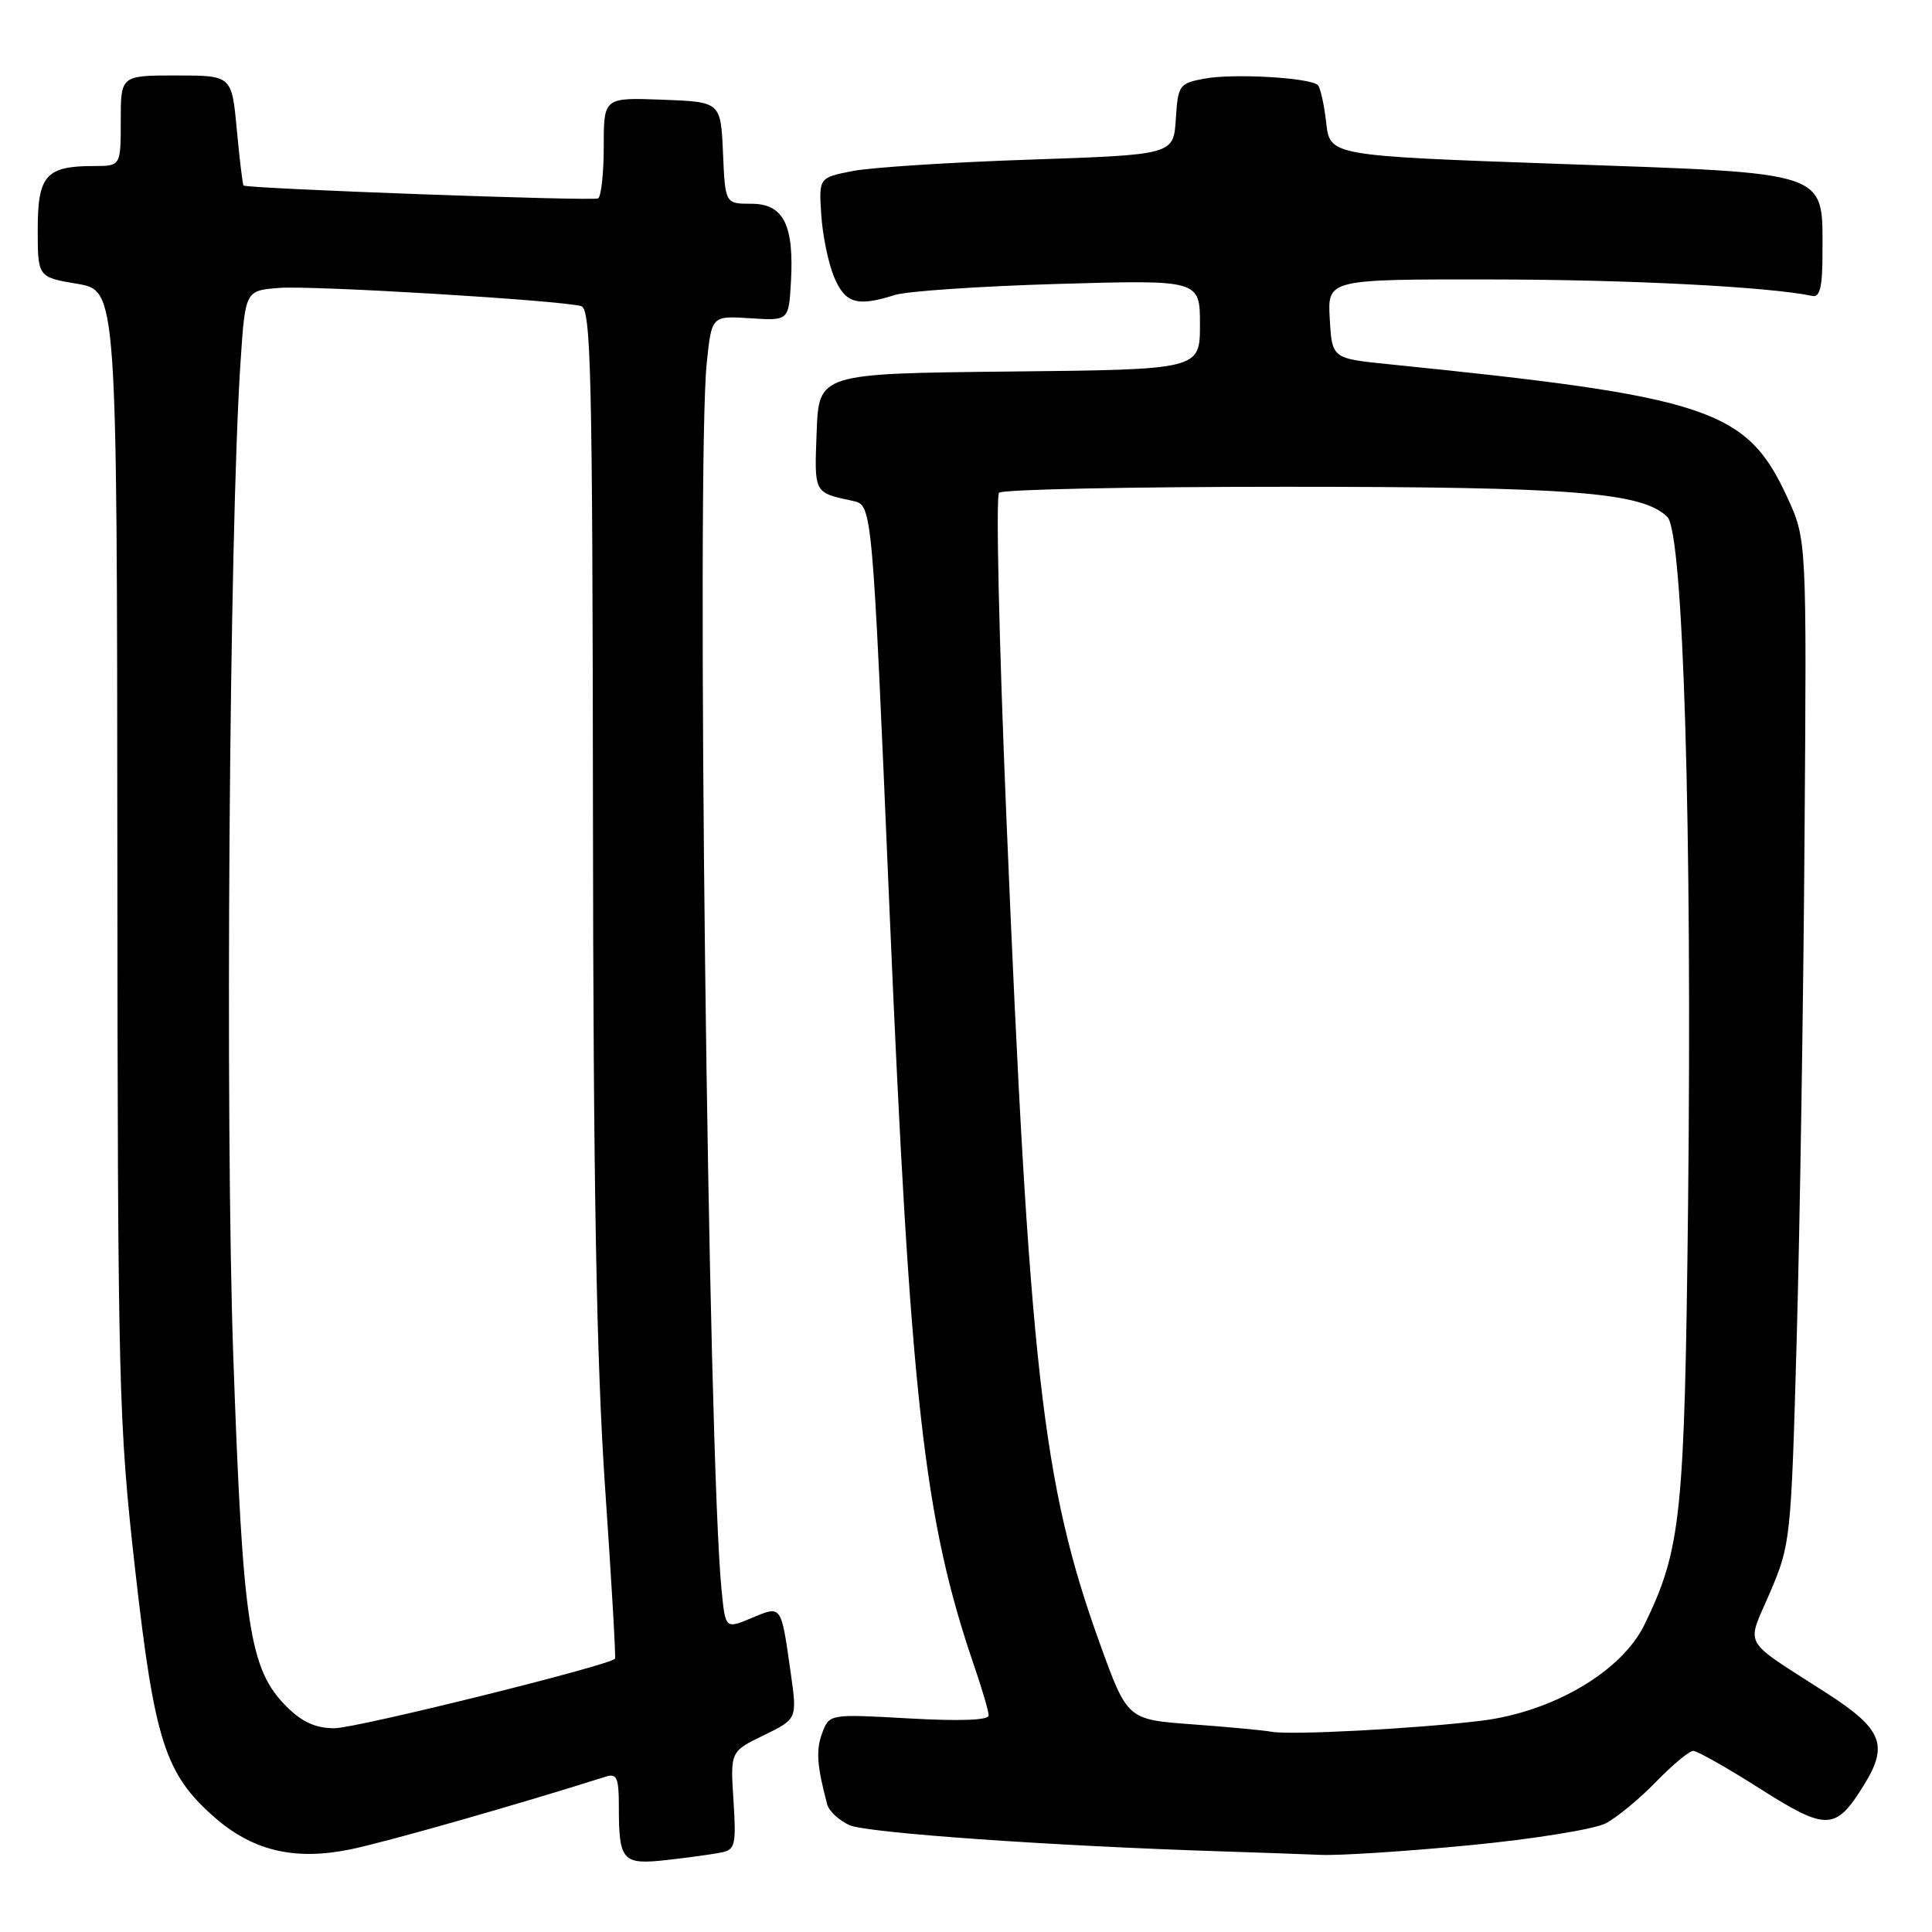 <?xml version="1.0" encoding="UTF-8" standalone="no"?>
<!DOCTYPE svg PUBLIC "-//W3C//DTD SVG 1.1//EN" "http://www.w3.org/Graphics/SVG/1.1/DTD/svg11.dtd" >
<svg xmlns="http://www.w3.org/2000/svg" xmlns:xlink="http://www.w3.org/1999/xlink" version="1.1" viewBox="0 0 256 256">
 <g >
 <path fill="currentColor"
d=" M 95.55 245.47 C 97.42 245.10 97.56 244.48 97.19 238.57 C 96.77 232.08 96.77 232.08 101.21 229.93 C 105.64 227.77 105.64 227.77 104.77 221.64 C 103.48 212.55 103.60 212.72 99.58 214.40 C 96.12 215.85 96.12 215.85 95.61 210.67 C 93.82 192.86 92.24 61.53 93.65 48.07 C 94.30 41.84 94.30 41.84 99.40 42.17 C 104.50 42.50 104.50 42.50 104.80 37.44 C 105.24 29.81 103.83 27.00 99.57 27.00 C 96.09 27.00 96.09 27.00 95.80 20.25 C 95.50 13.50 95.50 13.50 87.75 13.21 C 80.00 12.92 80.00 12.92 80.00 19.40 C 80.00 22.96 79.66 26.06 79.25 26.29 C 78.55 26.67 32.76 25.00 32.27 24.58 C 32.15 24.47 31.75 21.15 31.38 17.19 C 30.71 10.00 30.71 10.00 23.36 10.00 C 16.00 10.00 16.00 10.00 16.00 16.00 C 16.00 22.00 16.00 22.00 12.43 22.00 C 6.10 22.00 5.00 23.24 5.00 30.39 C 5.00 36.72 5.00 36.72 10.25 37.61 C 15.50 38.50 15.50 38.50 15.55 113.00 C 15.60 184.05 15.71 188.45 17.91 208.00 C 20.47 230.68 21.86 235.04 28.42 240.80 C 33.49 245.24 39.02 246.56 46.39 245.06 C 51.06 244.11 68.59 239.12 80.25 235.42 C 81.74 234.95 82.00 235.53 82.00 239.35 C 82.00 246.61 82.46 247.12 88.36 246.46 C 91.19 246.14 94.42 245.70 95.55 245.47 Z  M 194.77 244.50 C 203.20 243.69 211.27 242.38 212.77 241.60 C 214.27 240.81 217.28 238.33 219.45 236.08 C 221.63 233.84 223.84 232.00 224.36 232.00 C 224.89 232.00 228.87 234.25 233.21 237.01 C 242.06 242.63 243.23 242.59 246.98 236.53 C 250.28 231.20 249.42 229.09 242.00 224.32 C 230.58 216.96 231.38 218.40 234.55 210.98 C 237.26 204.63 237.33 203.96 238.07 177.50 C 238.49 162.65 238.96 132.72 239.11 111.00 C 239.40 71.50 239.40 71.50 236.82 65.89 C 231.45 54.22 226.50 52.57 184.00 48.26 C 176.50 47.50 176.50 47.50 176.20 42.25 C 175.90 37.00 175.90 37.00 197.70 37.03 C 215.97 37.05 234.35 38.00 240.14 39.21 C 241.17 39.43 241.50 37.99 241.49 33.27 C 241.48 22.58 242.68 22.98 206.73 21.72 C 176.22 20.64 176.22 20.64 175.73 16.27 C 175.46 13.87 174.96 11.62 174.62 11.28 C 173.62 10.29 163.41 9.70 159.60 10.42 C 156.25 11.04 156.09 11.27 155.80 15.79 C 155.50 20.50 155.50 20.50 136.50 21.15 C 126.05 21.50 115.47 22.18 113.00 22.66 C 108.50 23.54 108.50 23.54 108.82 28.47 C 109.00 31.19 109.76 34.89 110.52 36.70 C 111.99 40.21 113.56 40.68 118.60 39.08 C 120.20 38.58 129.94 37.92 140.25 37.62 C 159.00 37.08 159.00 37.08 159.00 43.02 C 159.00 48.97 159.00 48.97 133.75 49.23 C 108.50 49.50 108.50 49.50 108.21 57.27 C 107.90 65.44 107.80 65.25 113.04 66.38 C 115.58 66.93 115.58 66.93 117.85 120.22 C 120.64 185.51 122.41 201.33 129.14 220.91 C 130.16 223.88 131.00 226.76 131.00 227.31 C 131.00 227.94 127.18 228.08 120.45 227.70 C 109.91 227.11 109.91 227.11 108.95 229.62 C 108.10 231.88 108.24 233.96 109.61 239.10 C 109.85 239.98 111.17 241.21 112.55 241.84 C 114.81 242.87 139.32 244.60 162.00 245.32 C 166.68 245.47 172.53 245.68 175.00 245.78 C 177.47 245.89 186.37 245.31 194.77 244.50 Z  M 37.99 226.15 C 33.04 221.20 32.18 215.60 30.92 180.00 C 29.81 148.62 30.37 70.42 31.87 48.00 C 32.50 38.50 32.50 38.50 37.00 38.15 C 41.48 37.81 74.14 39.78 77.00 40.56 C 78.31 40.92 78.51 49.28 78.57 107.74 C 78.61 156.96 79.04 180.41 80.17 197.00 C 81.02 209.38 81.62 219.63 81.49 219.79 C 80.77 220.68 47.22 229.00 44.32 229.00 C 41.83 229.00 40.04 228.19 37.99 226.15 Z  M 168.50 229.47 C 167.40 229.27 162.65 228.82 157.94 228.48 C 149.37 227.85 149.37 227.85 145.70 217.68 C 138.11 196.61 136.40 181.42 133.35 108.29 C 132.38 85.07 131.94 65.72 132.38 65.29 C 132.81 64.85 149.89 64.50 170.33 64.50 C 208.39 64.50 217.66 65.23 220.94 68.51 C 223.05 70.62 224.23 109.80 223.68 159.50 C 223.22 200.95 222.77 205.24 217.90 215.28 C 214.88 221.48 205.75 226.85 196.25 228.01 C 187.54 229.07 171.08 229.93 168.50 229.47 Z "/>
</g>
</svg>